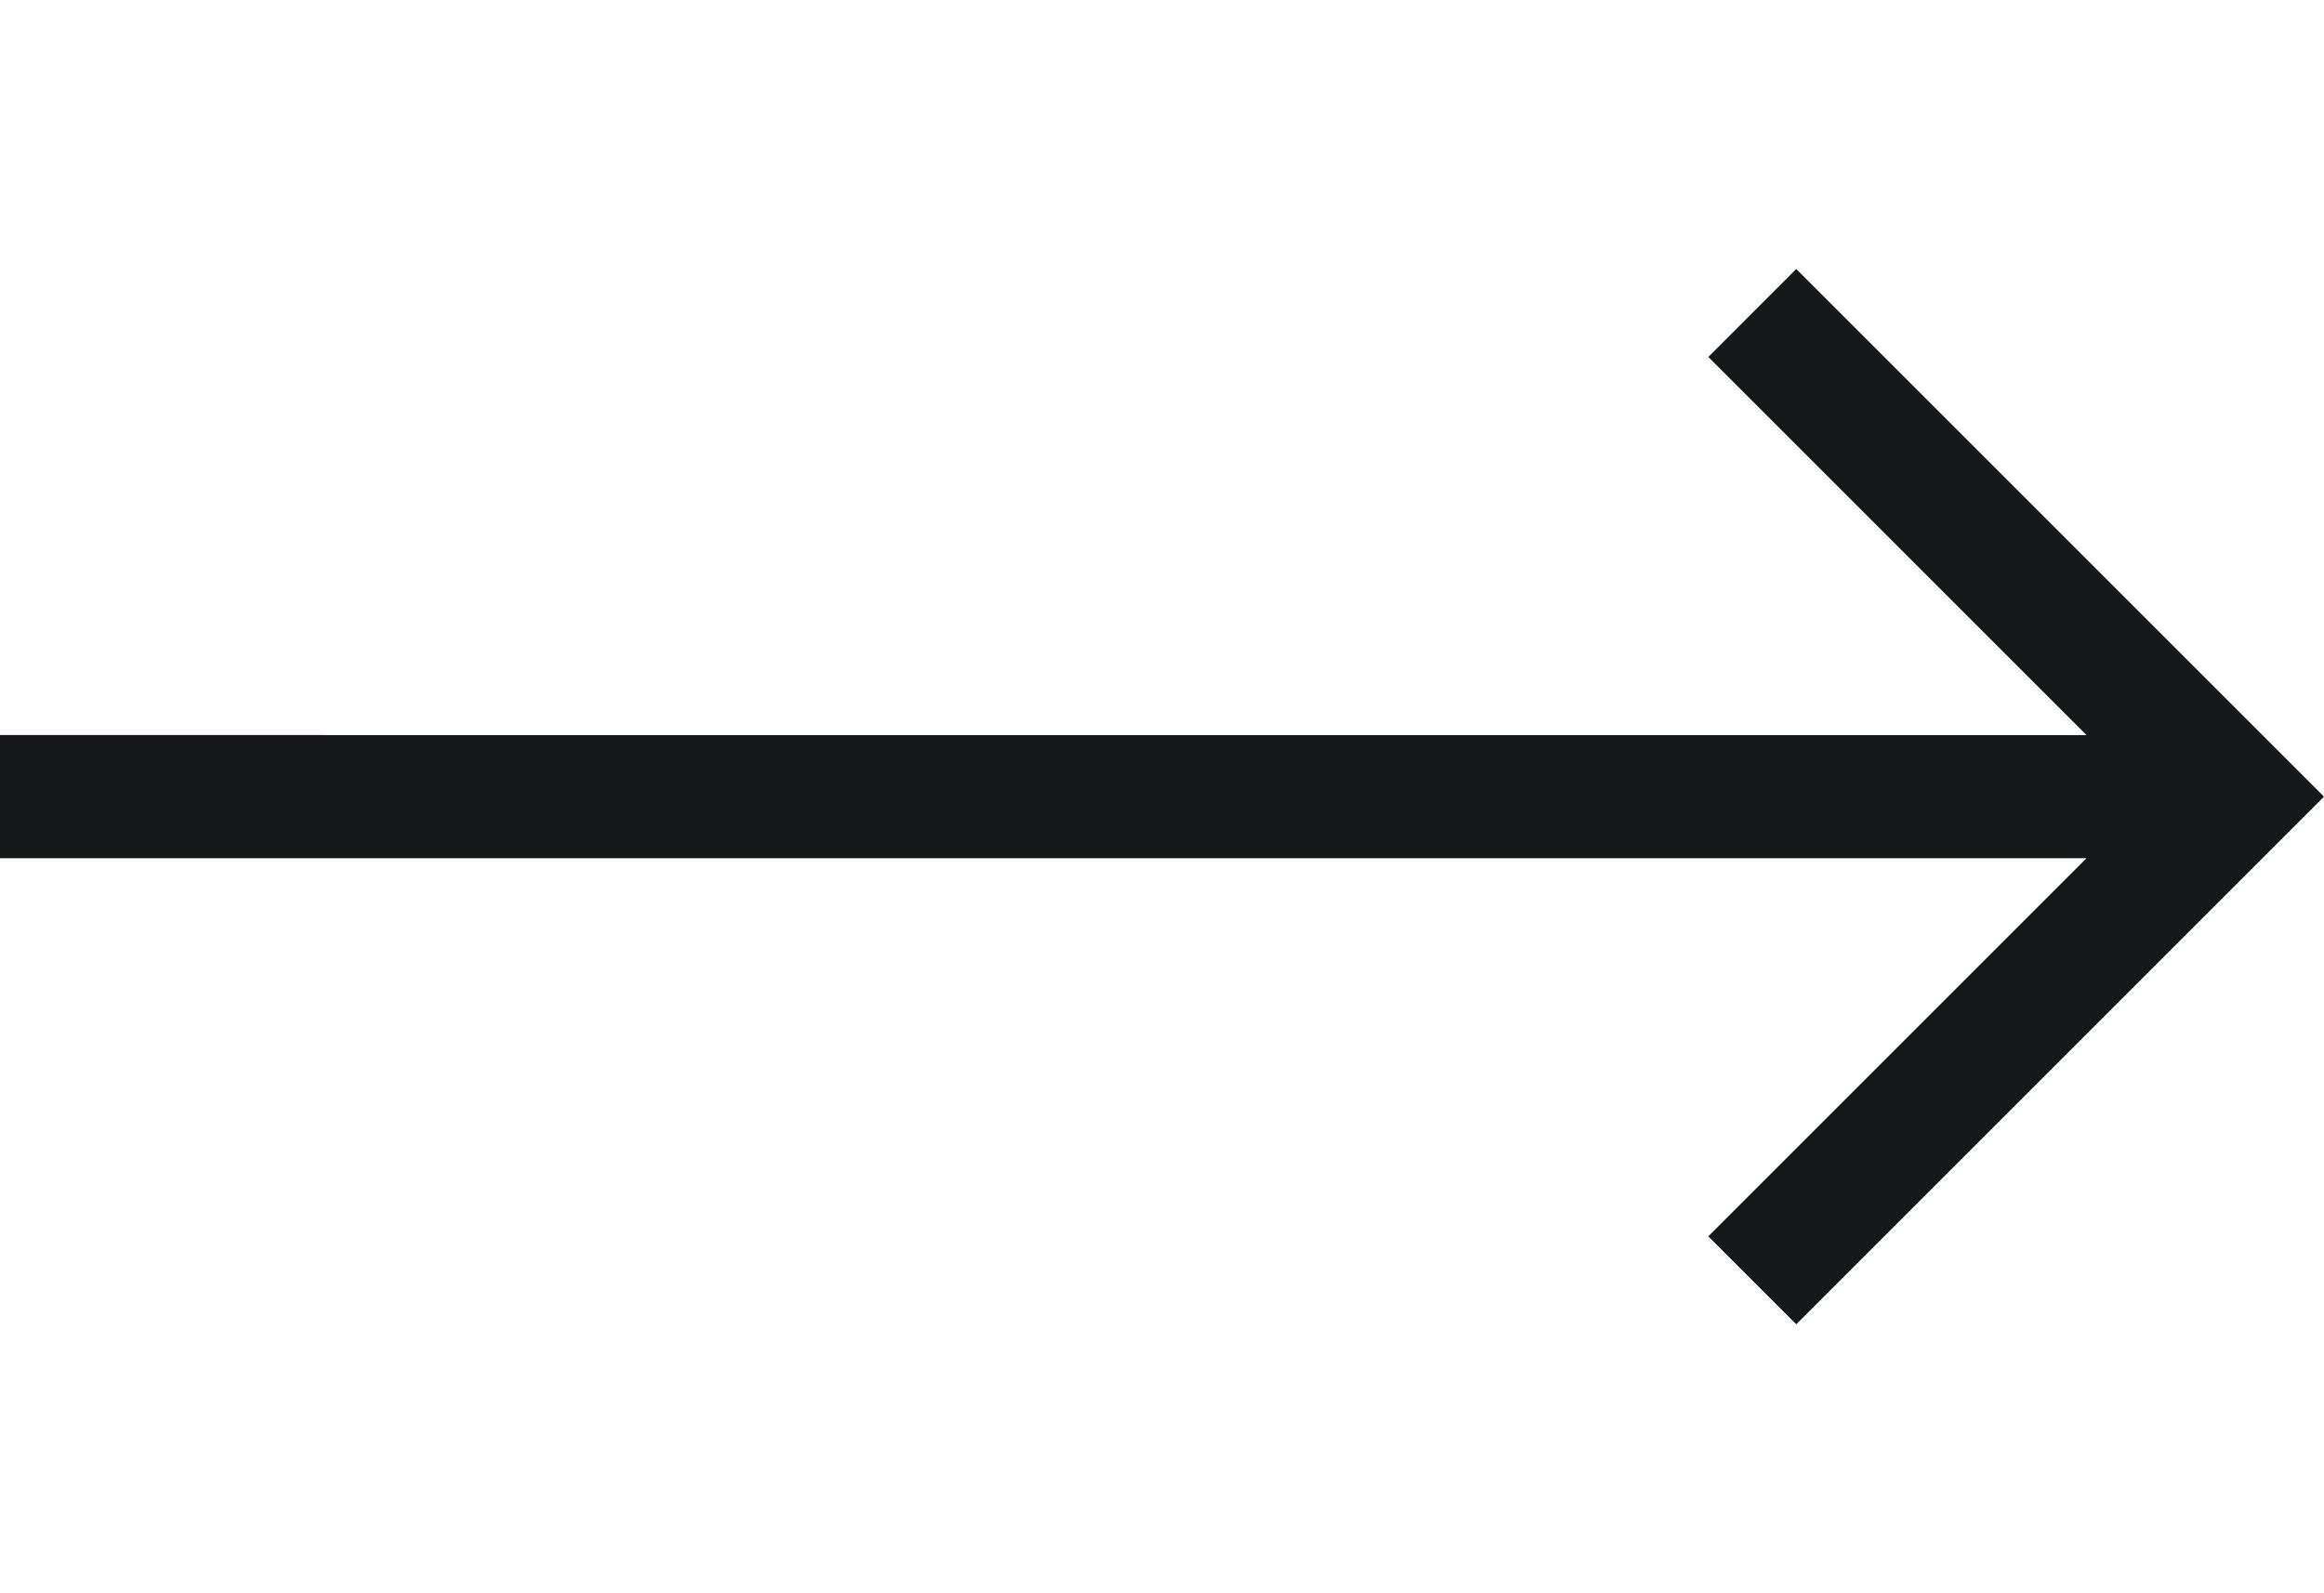 <svg width="70" height="48" viewBox="0 0 70 48" fill="none" xmlns="http://www.w3.org/2000/svg">
<g clip-path="url(#clip0_1007_2776)">
<g clip-path="url(#clip1_1007_2776)">
<path d="M-8.91548e-06 25.855L-3.86537e-06 22.145L62.847 22.146L51.455 10.754L54.104 8.104L70 24L54.104 39.896L51.455 37.247L62.847 25.855L-8.91548e-06 25.855Z" fill="#161718"/>
</g>
</g>
<defs>
<clipPath id="clip0_1007_2776">
<rect width="70" height="48" rx="4" fill="white"/>
</clipPath>
<clipPath id="clip1_1007_2776">
<rect width="70" height="32" fill="white" transform="translate(70 40) rotate(-180)"/>
</clipPath>
</defs>
</svg>
